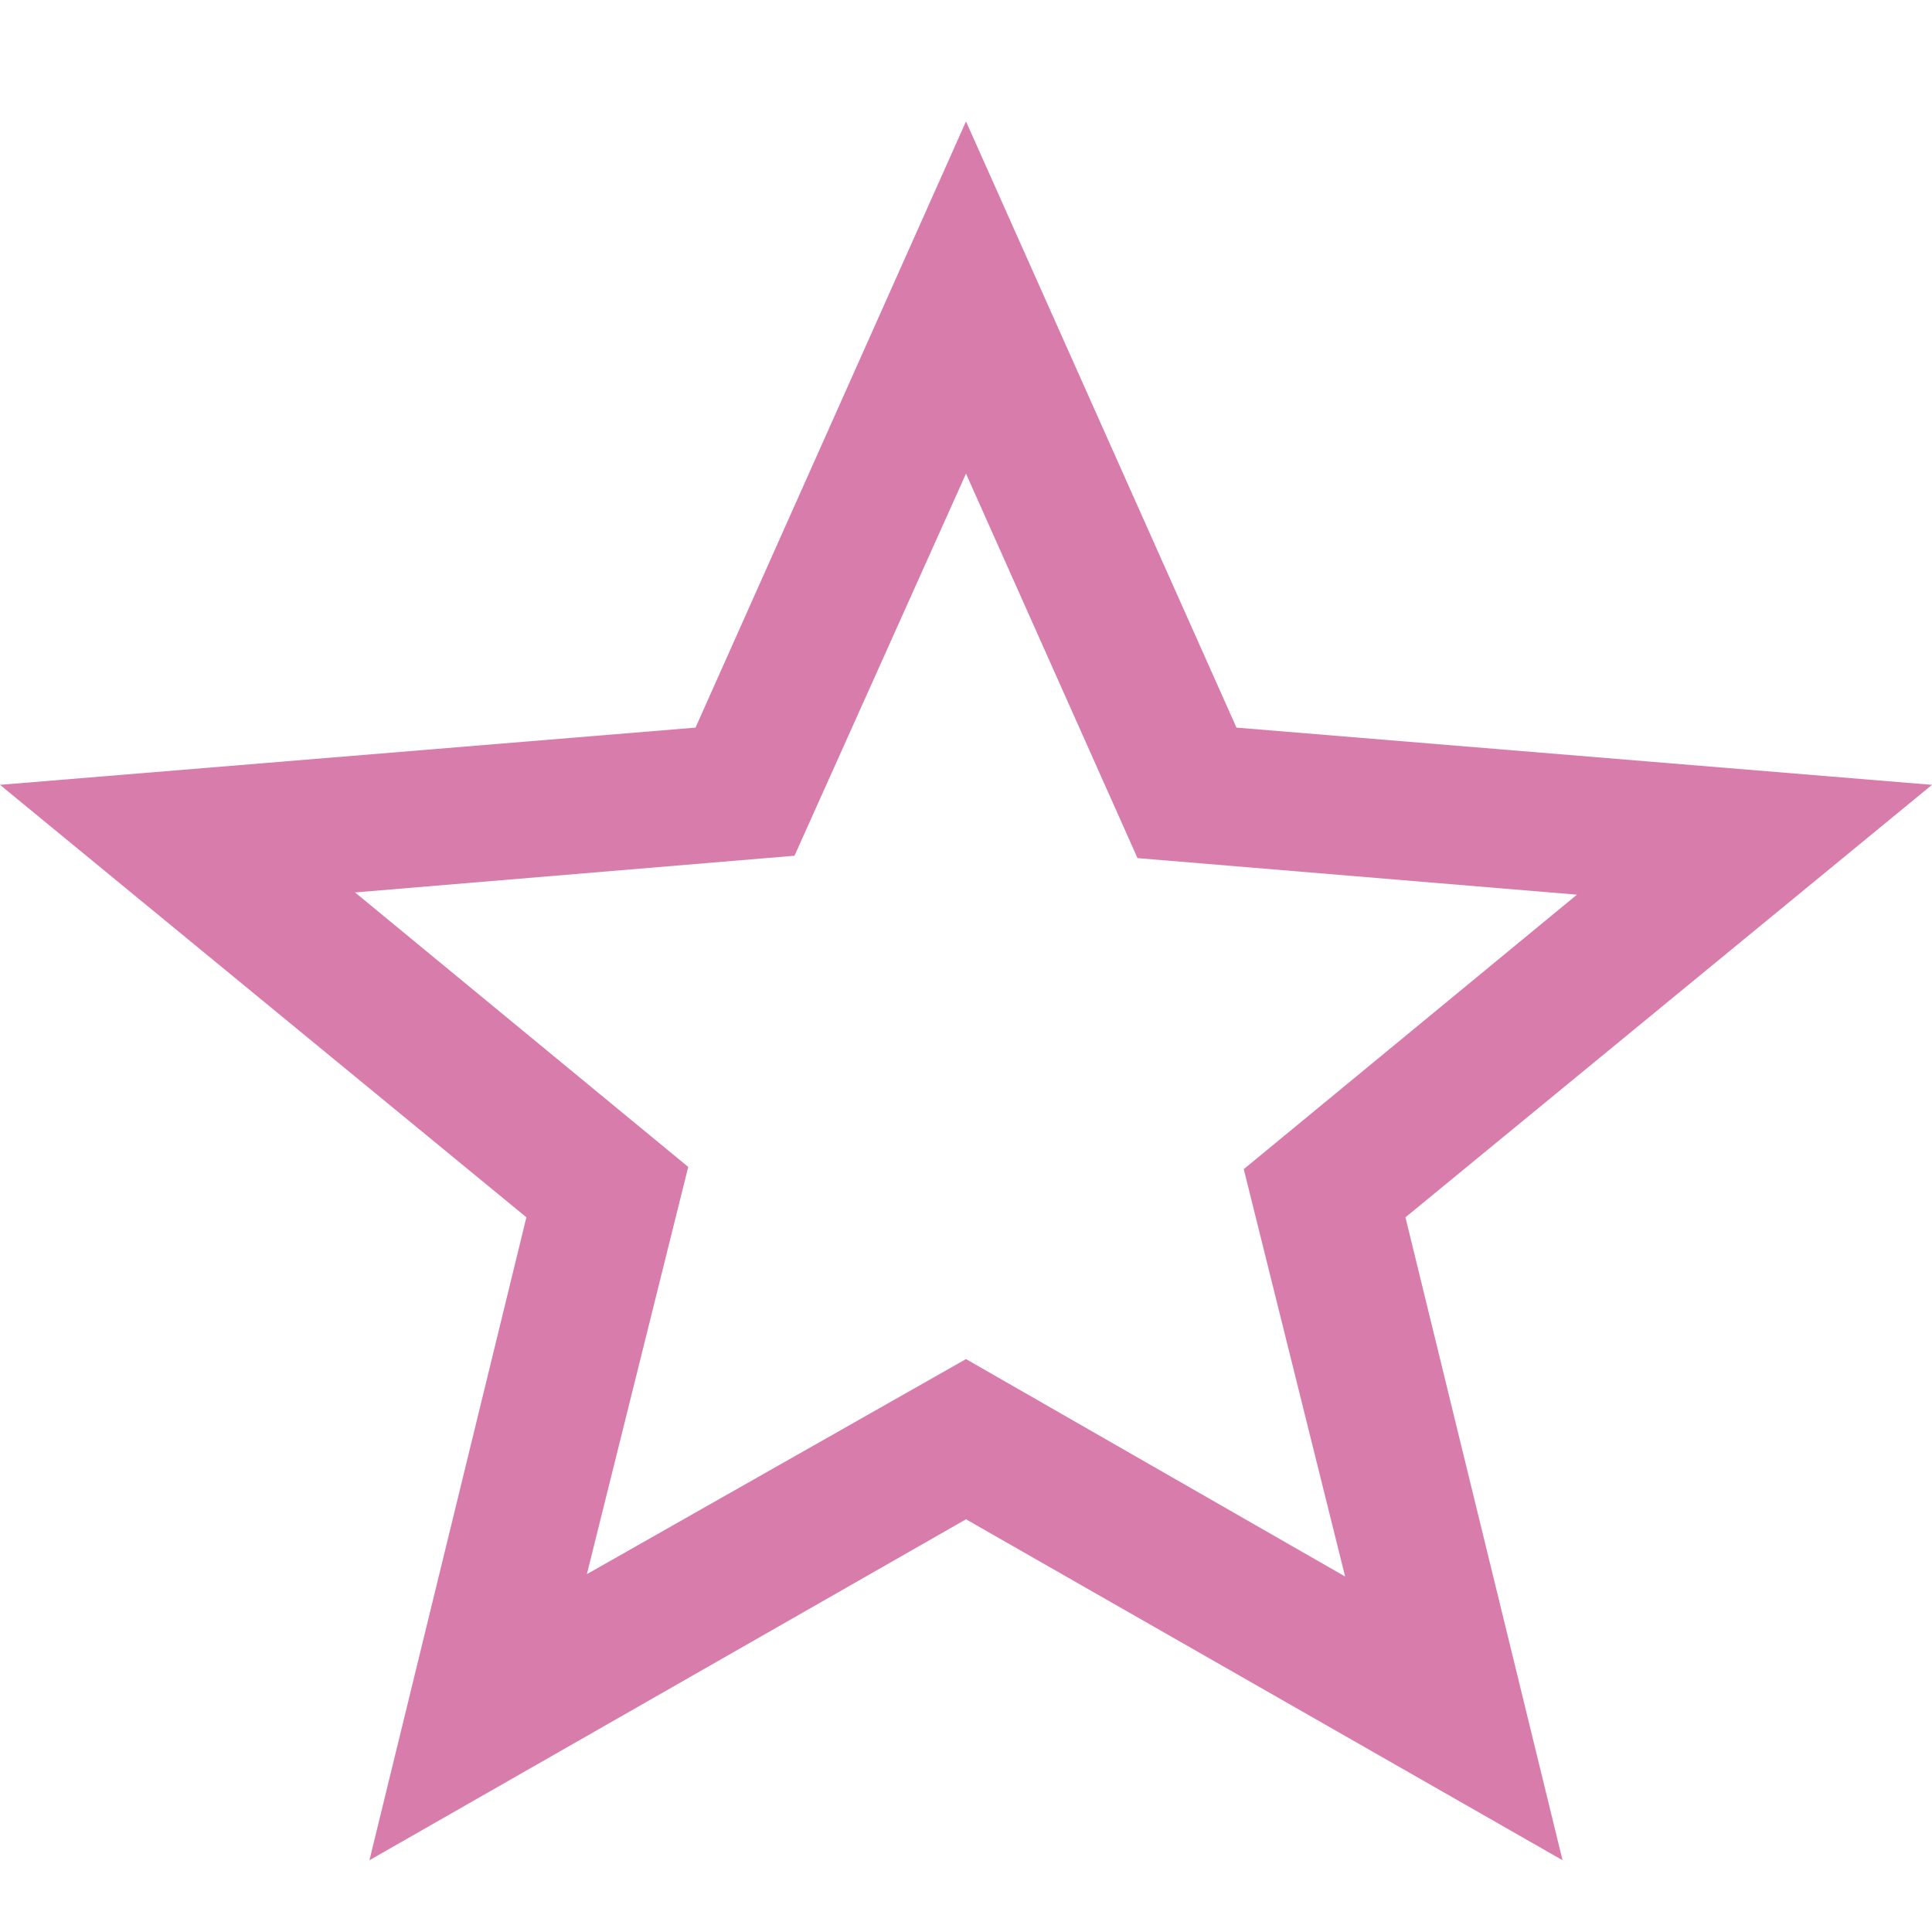<svg width="13" height="13" viewBox="0 0 13 13" fill="none" xmlns="http://www.w3.org/2000/svg">
<path d="M3.949 10.592L6.5 9.145L9.051 10.608L8.369 7.867L10.611 6.02L7.654 5.774L6.5 3.187L5.346 5.758L2.389 6.005L4.631 7.852L3.949 10.592ZM2.486 12.517L3.542 8.191L0 5.281L4.68 4.896L6.5 0.817L8.32 4.896L13 5.281L9.457 8.191L10.514 12.517L6.5 10.223L2.486 12.517Z" fill="#D87CAC"/>
</svg>
